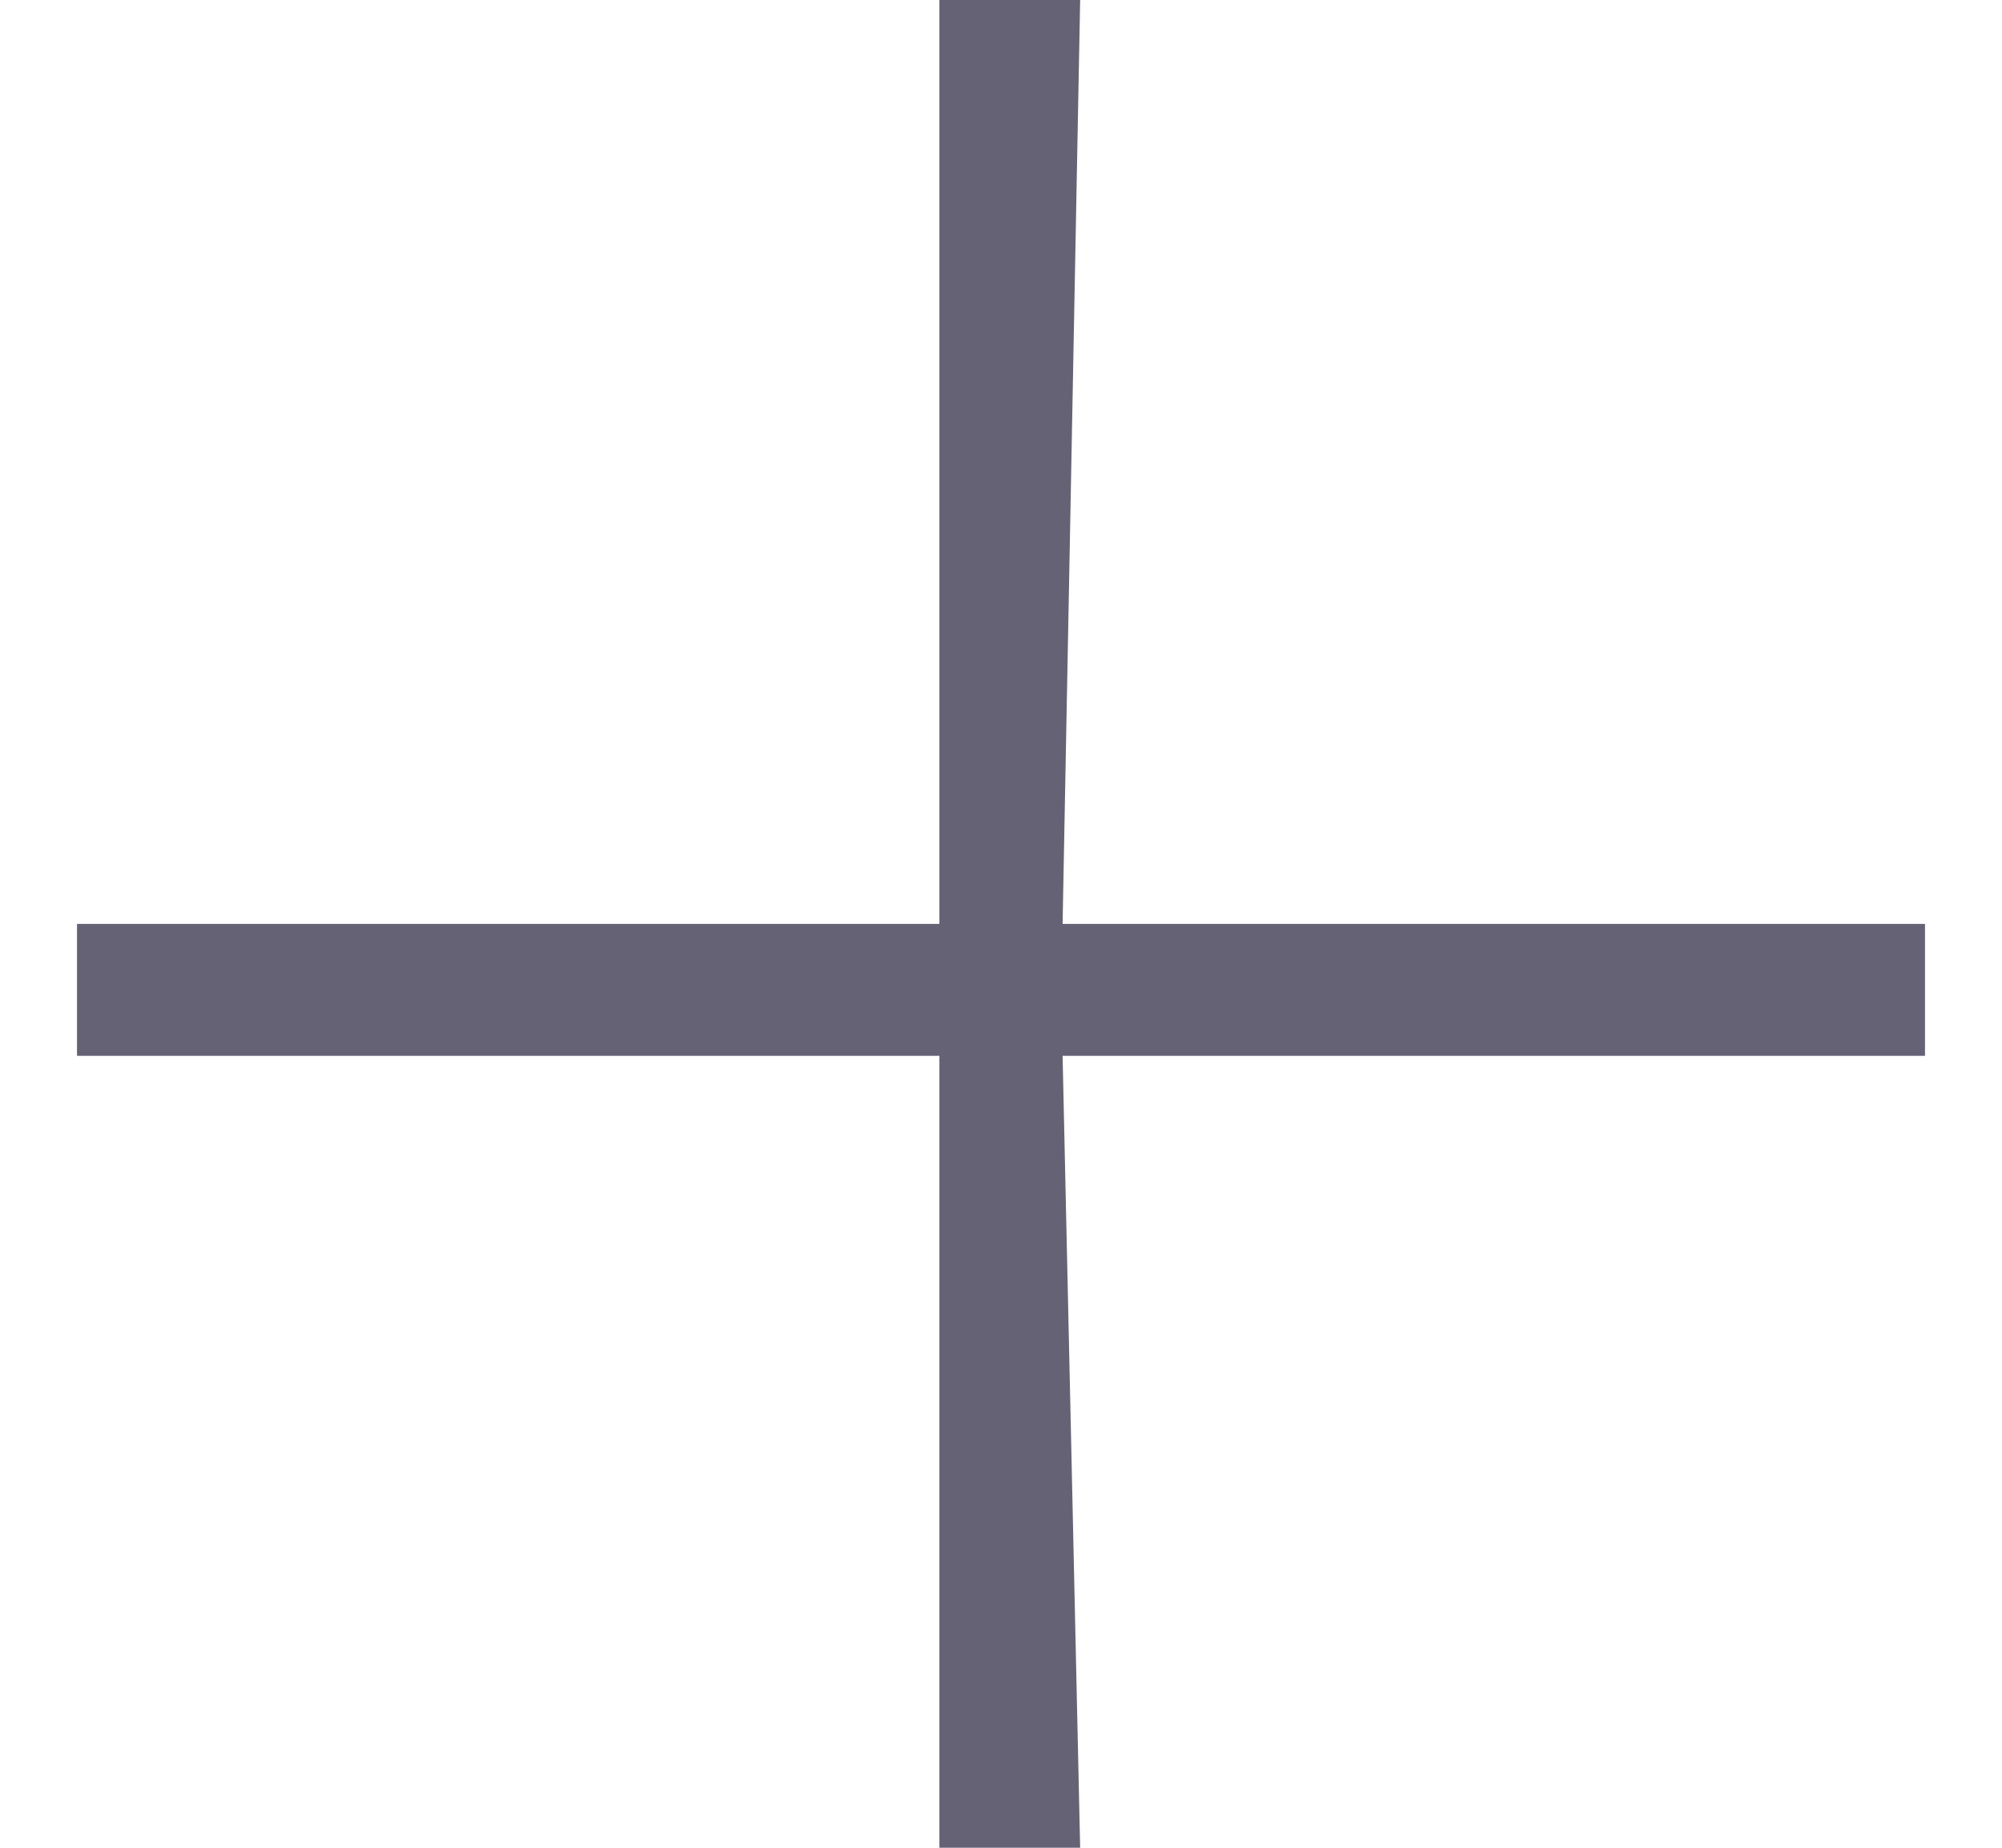 <svg width="13" height="12" viewBox="0 0 13 12" fill="none" xmlns="http://www.w3.org/2000/svg">
<path d="M12.5 6.857H6.9L7.014 12H6.1V6.857H0.5V6H6.1V0H7.014L6.9 6H12.5V6.857Z" fill="#666276"/>
</svg>
